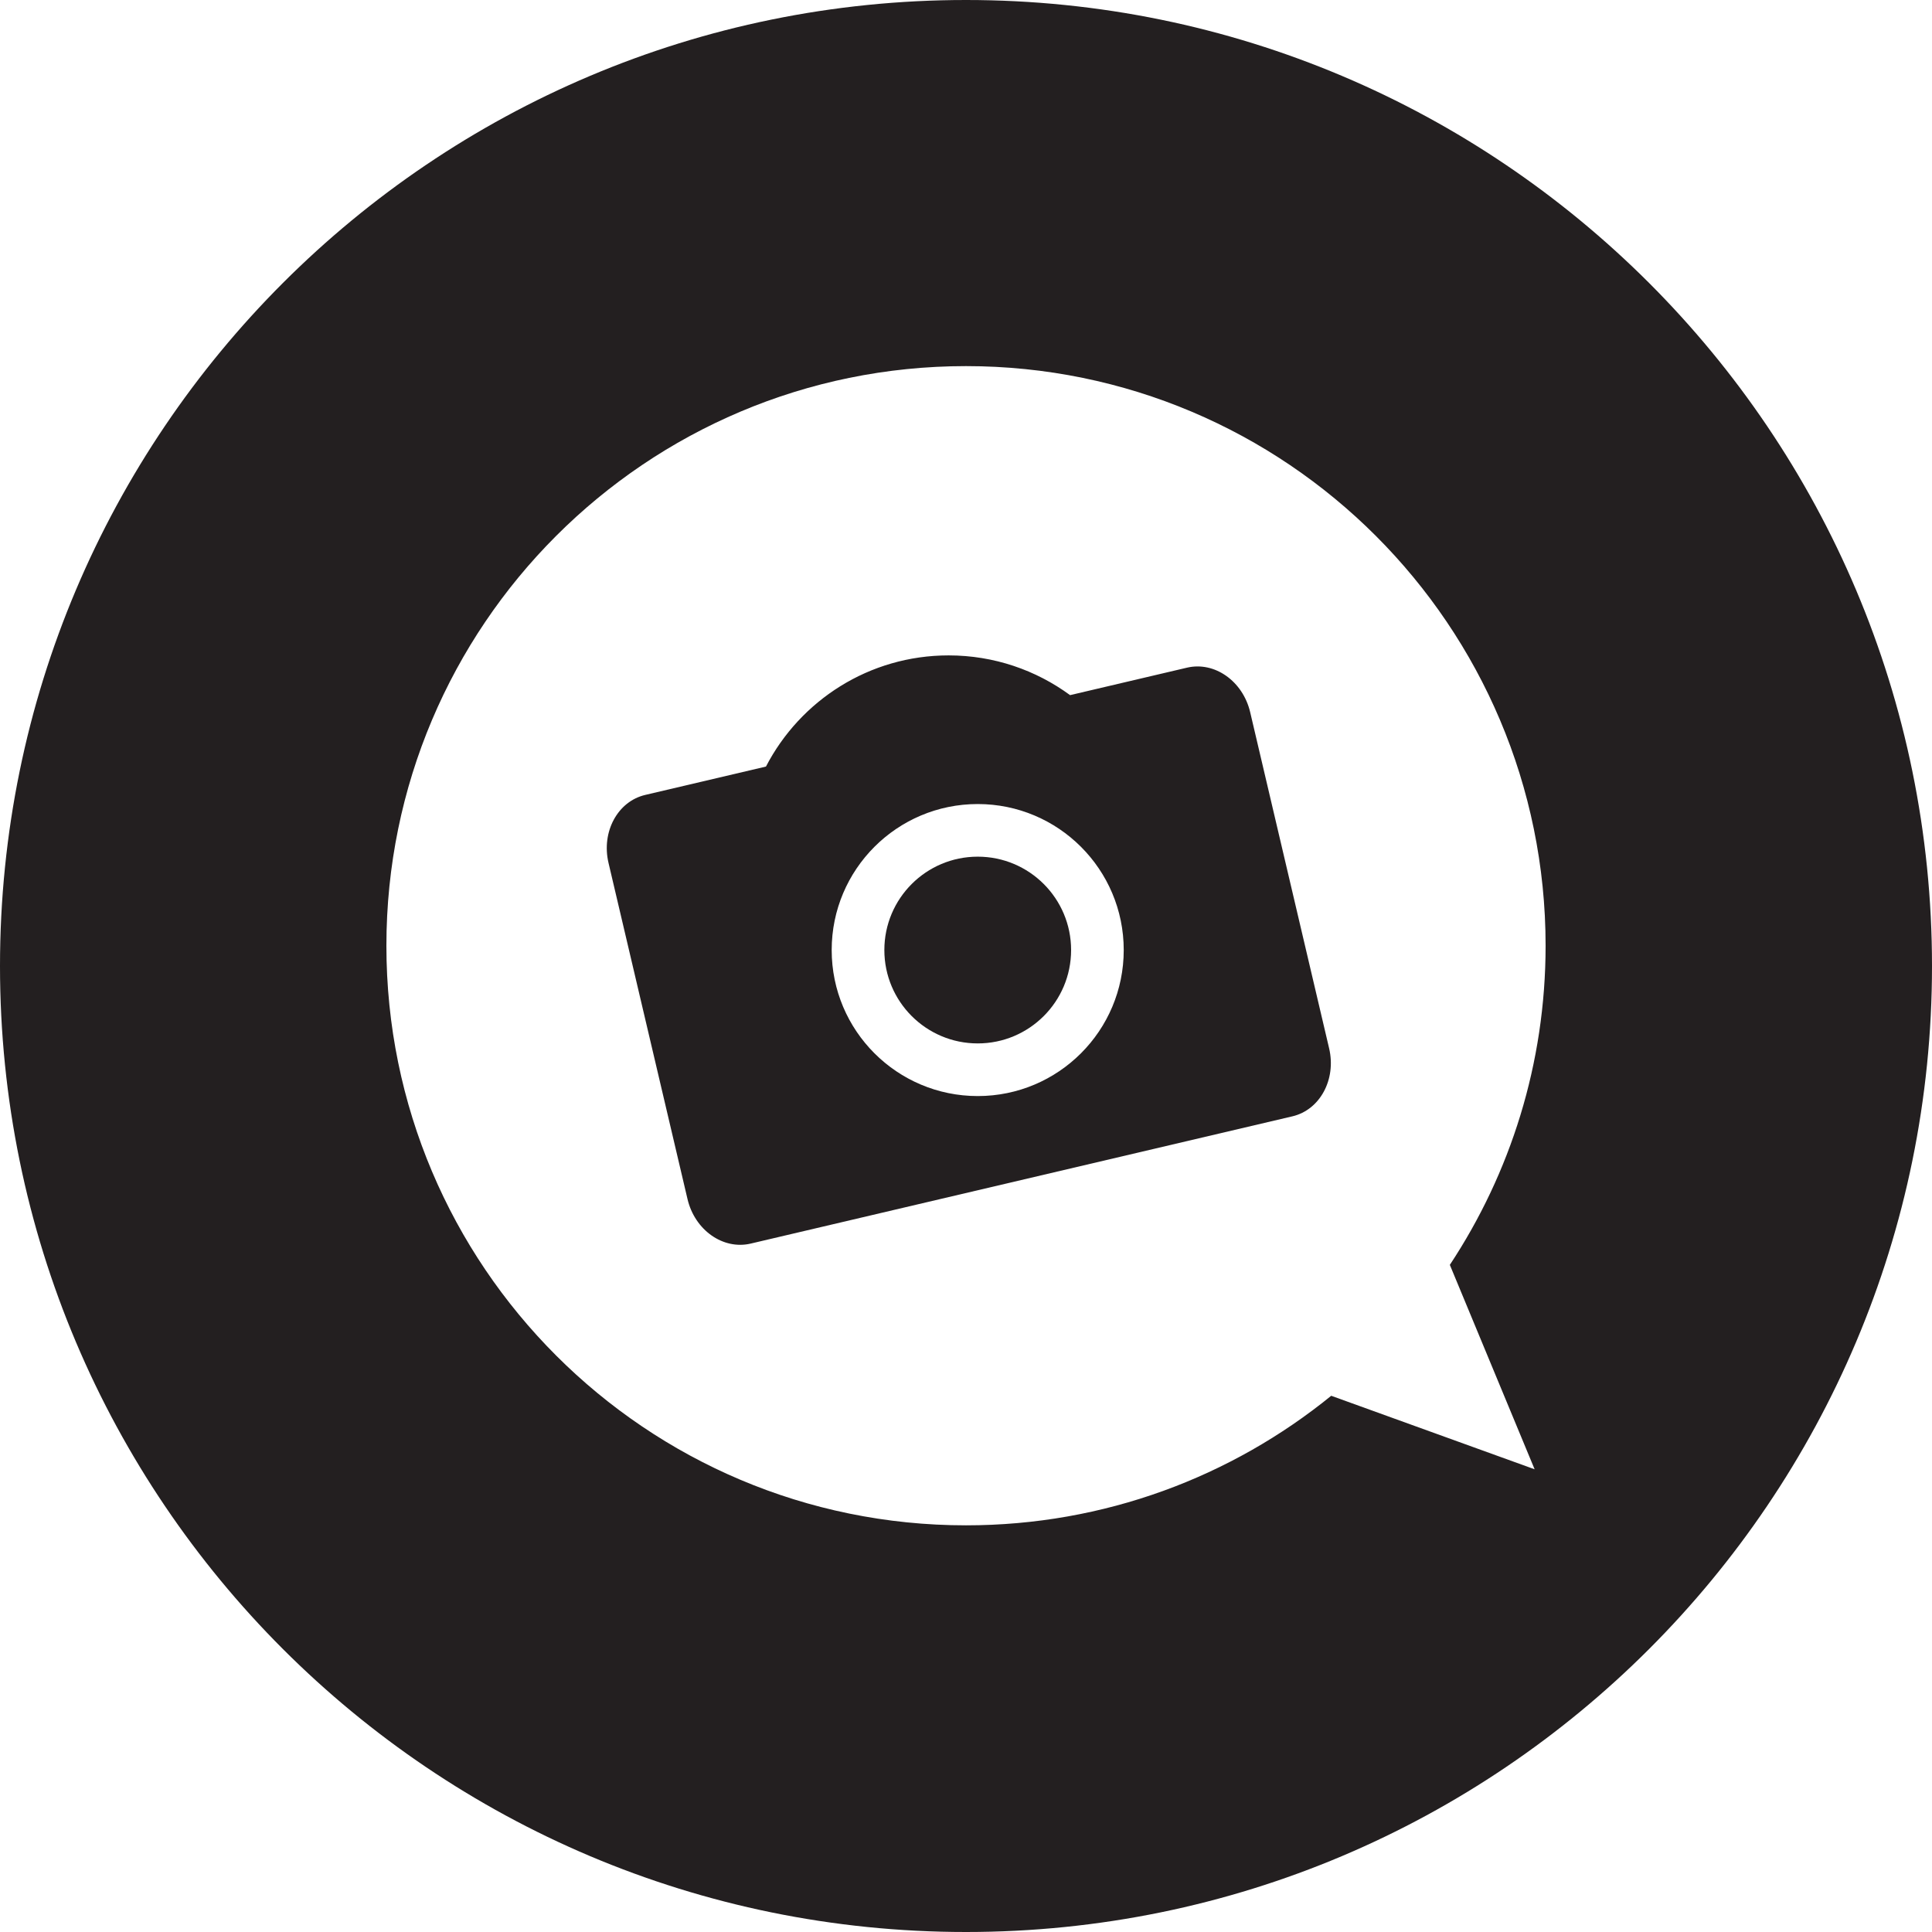 <?xml version="1.0" encoding="utf-8"?>
<!-- Generator: Adobe Illustrator 17.0.0, SVG Export Plug-In . SVG Version: 6.00 Build 0)  -->
<!DOCTYPE svg PUBLIC "-//W3C//DTD SVG 1.1 Tiny//EN" "http://www.w3.org/Graphics/SVG/1.1/DTD/svg11-tiny.dtd">
<svg version="1.1" baseProfile="tiny" id="Layer_1" xmlns="http://www.w3.org/2000/svg" xmlns:xlink="http://www.w3.org/1999/xlink"
	 x="0px" y="0px" width="100px" height="100px" viewBox="0 0 100 100" xml:space="preserve">
<g>
	<circle fill="#231F20" cx="50.607" cy="49.174" r="4.833"/>
	<path fill="#231F20" d="M64.709,36.864c-0.378-1.609-1.841-2.641-3.269-2.306l-6.053,1.422c-1.762-1.292-3.934-2.057-6.287-2.057
		c-4.116,0-7.681,2.336-9.454,5.754l-6.249,1.468c-1.427,0.335-2.279,1.911-1.9,3.52l4.088,17.397
		c0.378,1.609,1.842,2.641,3.27,2.306l28.04-6.587c1.427-0.335,2.279-1.911,1.9-3.521L64.709,36.864z M50.607,56.732
		c-4.174,0-7.559-3.383-7.559-7.558c0-4.174,3.385-7.557,7.559-7.557c4.173,0,7.557,3.383,7.557,7.557
		C58.165,53.348,54.781,56.732,50.607,56.732z"/>
	<path fill="#231F20" d="M50,0C22.386,0,0,22.386,0,50s22.386,50,50,50s50-22.386,50-50S77.614,0,50,0z M75.044,65.471l4.388,10.579
		l-10.528-3.805c-5.159,4.192-11.738,6.706-18.904,6.706c-16.568,0-30-13.431-30-30s13.431-30.001,30-30.001
		c16.568,0,30,13.431,30,30c0,6.104-1.826,11.782-4.957,16.52L75.044,65.471z"/>
</g>
</svg>

